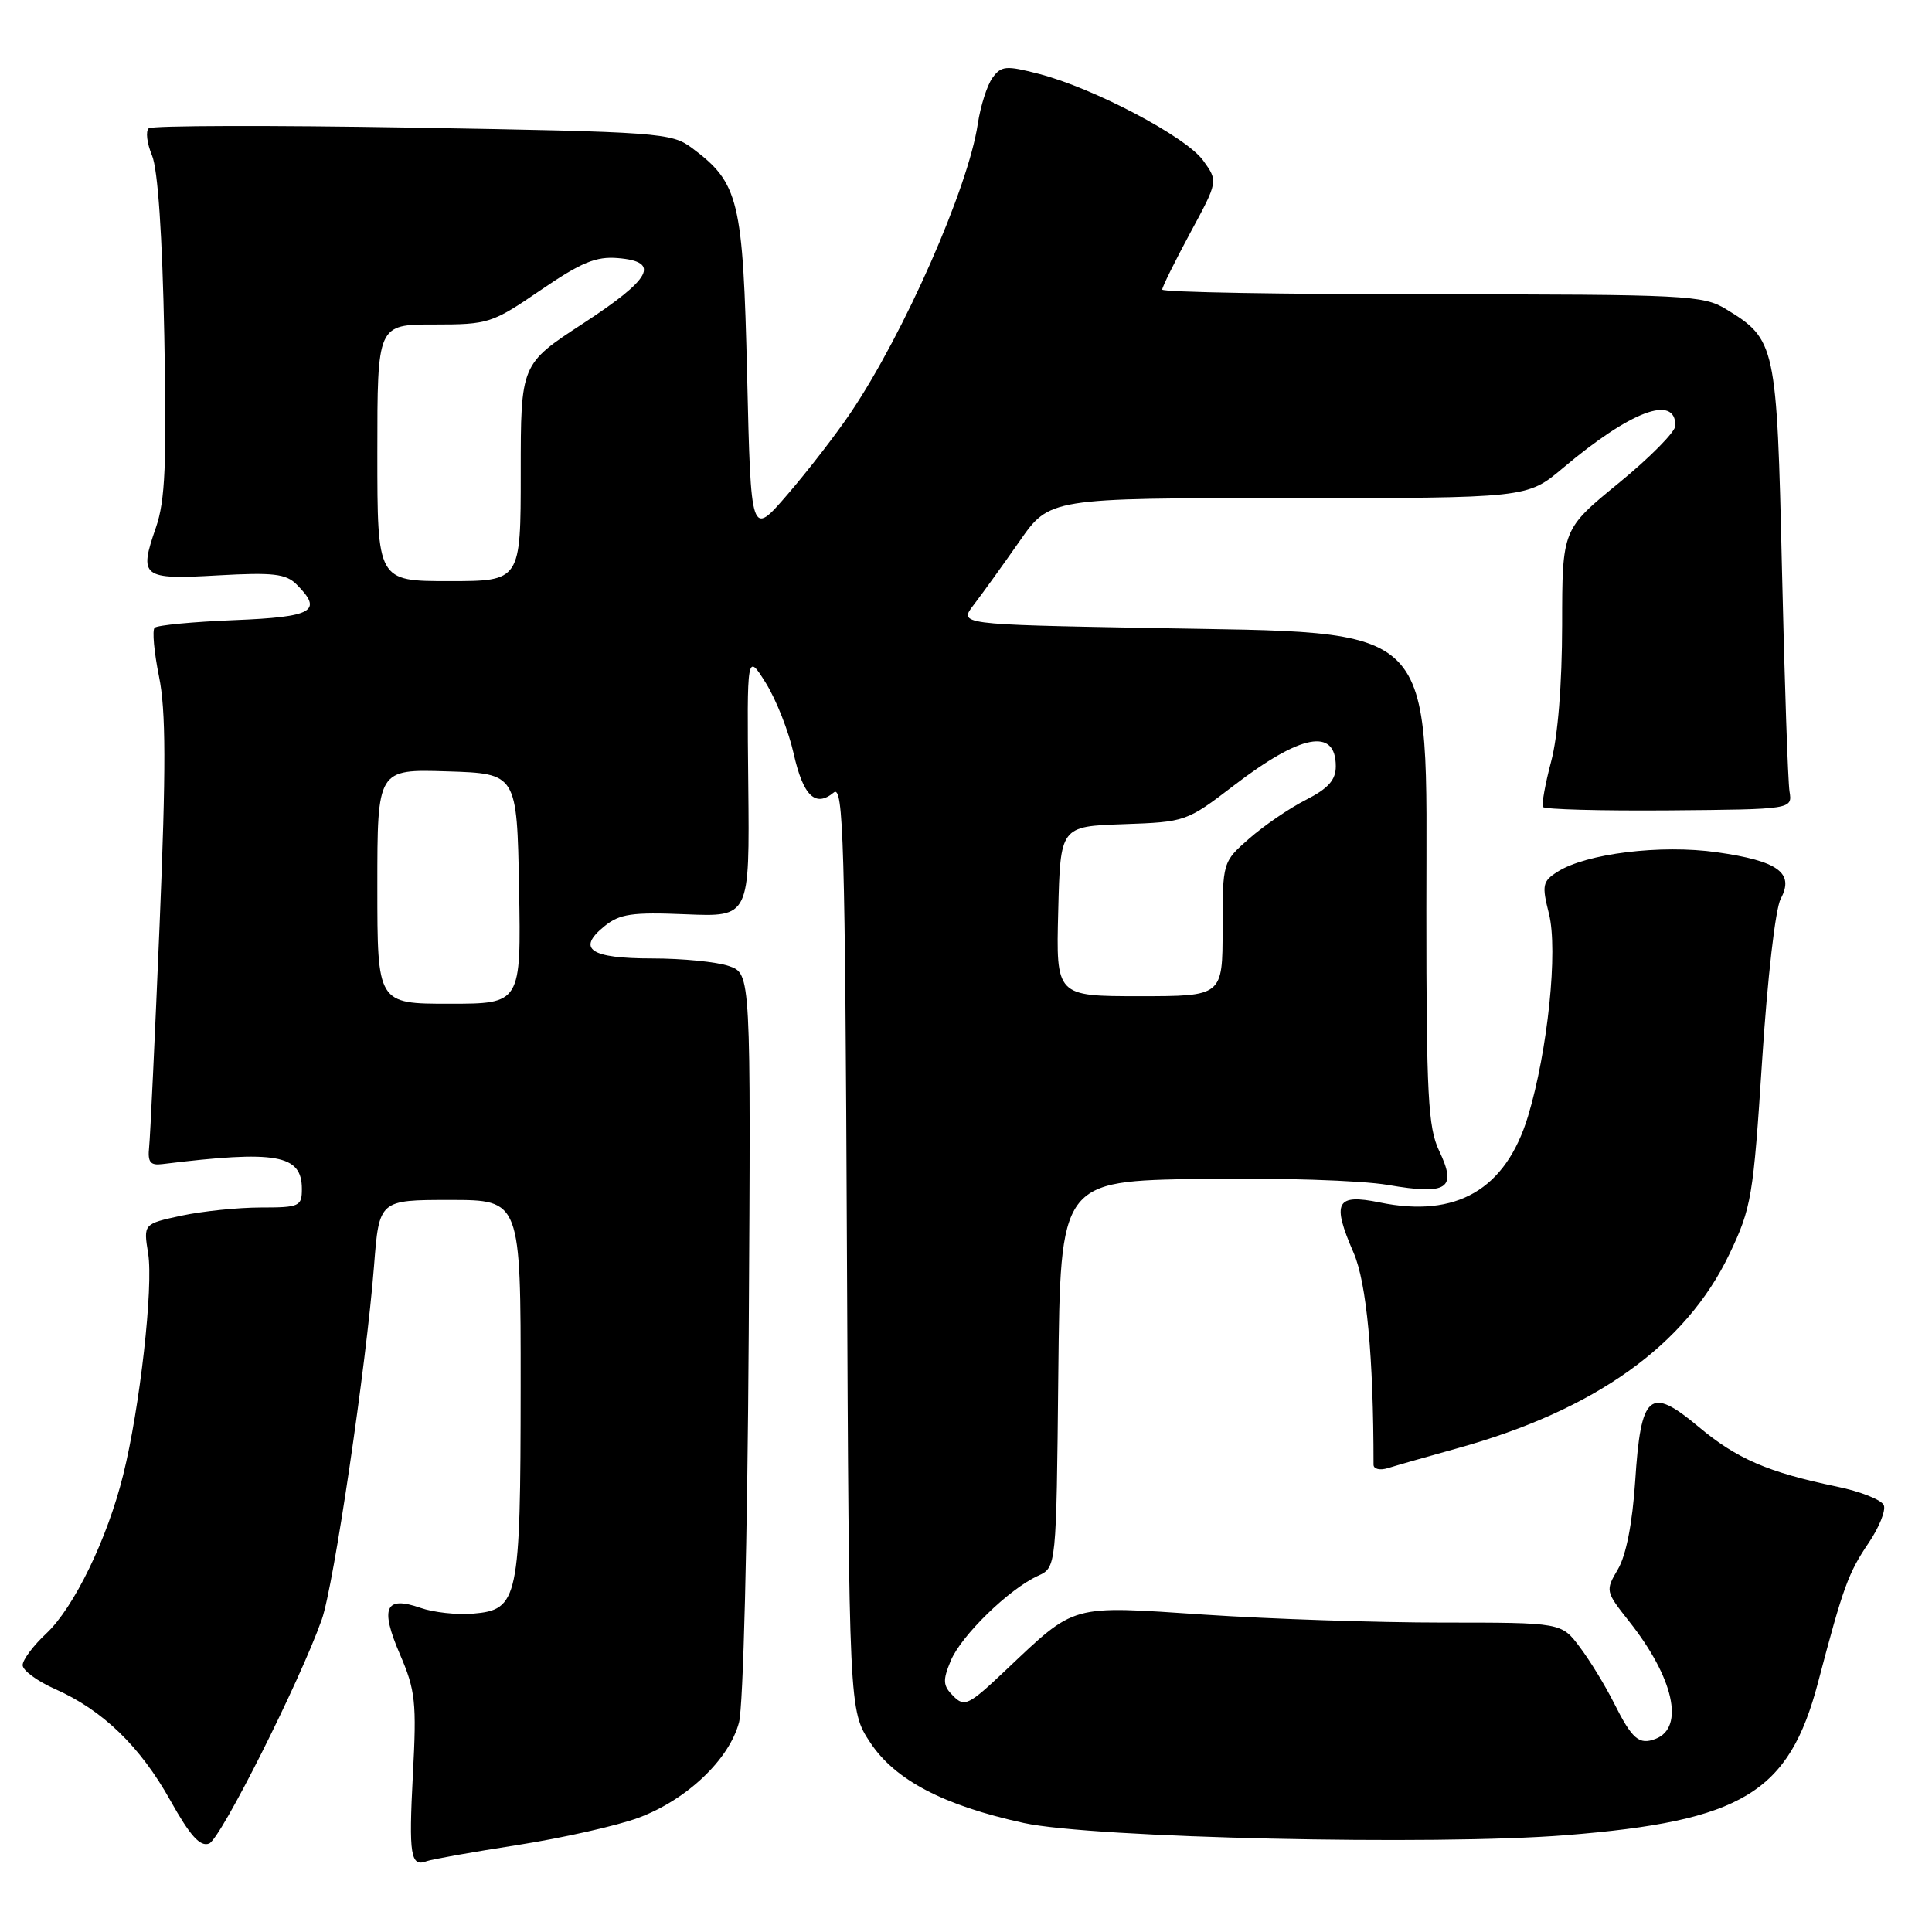 <?xml version="1.0" encoding="UTF-8" standalone="no"?>
<!DOCTYPE svg PUBLIC "-//W3C//DTD SVG 1.1//EN" "http://www.w3.org/Graphics/SVG/1.1/DTD/svg11.dtd" >
<svg xmlns="http://www.w3.org/2000/svg" xmlns:xlink="http://www.w3.org/1999/xlink" version="1.1" viewBox="0 0 256 256">
 <g >
 <path fill="currentColor"
d=" M 68.62 244.47 C 74.60 243.53 81.80 241.91 84.62 240.86 C 90.99 238.49 96.62 233.15 97.92 228.24 C 98.49 226.09 99.04 204.13 99.21 176.76 C 99.50 129.02 99.50 129.02 96.60 128.01 C 95.01 127.45 90.42 127.00 86.41 127.00 C 78.22 127.00 76.36 125.75 80.08 122.74 C 82.11 121.09 83.72 120.85 90.90 121.15 C 99.33 121.50 99.33 121.50 99.15 104.00 C 98.97 86.50 98.97 86.50 101.47 90.49 C 102.84 92.69 104.50 96.89 105.16 99.84 C 106.42 105.46 108.04 107.04 110.48 105.01 C 111.76 103.96 111.98 111.56 112.22 165.23 C 112.50 226.65 112.50 226.65 115.32 230.91 C 118.61 235.88 125.04 239.24 135.67 241.56 C 144.76 243.54 190.11 244.56 207.50 243.17 C 230.89 241.30 237.05 237.57 240.91 222.90 C 244.24 210.24 244.91 208.42 247.62 204.42 C 248.99 202.40 249.89 200.16 249.62 199.46 C 249.35 198.75 246.54 197.63 243.38 196.98 C 234.25 195.08 230.13 193.30 225.05 189.04 C 218.59 183.63 217.42 184.63 216.67 196.27 C 216.30 201.84 215.47 206.08 214.39 207.92 C 212.71 210.77 212.73 210.87 215.85 214.82 C 221.77 222.28 223.26 228.92 219.37 230.41 C 217.19 231.25 216.27 230.46 213.87 225.68 C 212.72 223.38 210.68 220.04 209.33 218.25 C 206.90 215.00 206.90 215.00 191.18 215.00 C 182.54 215.00 168.34 214.53 159.64 213.95 C 141.62 212.75 142.63 212.46 133.21 221.36 C 128.35 225.96 127.80 226.23 126.32 224.74 C 124.94 223.37 124.89 222.68 125.97 220.08 C 127.35 216.73 133.70 210.55 137.54 208.80 C 139.97 207.69 139.97 207.69 140.23 182.10 C 140.50 156.50 140.50 156.50 159.00 156.21 C 169.34 156.05 180.32 156.40 183.90 157.01 C 191.83 158.37 193.10 157.53 190.69 152.48 C 189.23 149.41 189.00 145.14 189.00 120.60 C 189.00 81.77 191.13 83.94 152.26 83.21 C 127.02 82.74 127.02 82.74 129.04 80.12 C 130.15 78.68 132.86 74.91 135.07 71.75 C 139.07 66.00 139.07 66.00 170.72 66.00 C 202.37 66.00 202.37 66.00 207.08 62.03 C 216.06 54.46 222.00 52.22 222.00 56.40 C 222.00 57.21 218.62 60.63 214.50 64.00 C 207.00 70.13 207.00 70.13 206.99 82.81 C 206.98 90.66 206.43 97.57 205.53 100.92 C 204.74 103.90 204.26 106.60 204.45 106.93 C 204.65 107.25 212.17 107.45 221.16 107.38 C 237.50 107.24 237.50 107.24 237.12 104.87 C 236.91 103.57 236.46 90.33 236.12 75.45 C 235.44 45.60 235.30 44.99 228.70 40.96 C 225.69 39.12 223.42 39.01 189.75 39.00 C 170.09 39.00 154.00 38.72 154.00 38.37 C 154.00 38.02 155.67 34.65 157.70 30.88 C 161.41 24.02 161.41 24.02 159.42 21.26 C 157.16 18.12 144.90 11.66 137.66 9.79 C 133.30 8.66 132.68 8.71 131.51 10.31 C 130.80 11.29 129.92 14.04 129.56 16.43 C 128.29 24.91 119.80 44.18 112.71 54.70 C 110.78 57.56 107.02 62.43 104.35 65.52 C 99.50 71.15 99.50 71.15 99.00 49.82 C 98.45 26.44 97.92 24.26 91.68 19.60 C 88.98 17.59 87.38 17.47 54.68 16.91 C 35.88 16.59 20.15 16.63 19.71 17.00 C 19.28 17.37 19.47 18.99 20.14 20.59 C 20.92 22.44 21.51 31.17 21.77 44.50 C 22.10 61.45 21.89 66.34 20.67 69.87 C 18.37 76.48 18.80 76.82 28.86 76.24 C 36.19 75.83 37.88 76.02 39.30 77.44 C 42.84 80.98 41.51 81.75 31.05 82.17 C 25.58 82.39 20.83 82.84 20.49 83.18 C 20.15 83.51 20.42 86.42 21.07 89.64 C 21.99 94.14 22.01 101.75 21.15 122.50 C 20.53 137.35 19.91 150.62 19.76 152.00 C 19.55 153.99 19.91 154.45 21.50 154.25 C 36.66 152.39 40.00 152.98 40.00 157.54 C 40.00 159.85 39.68 160.00 34.55 160.00 C 31.55 160.00 26.83 160.49 24.05 161.08 C 19.00 162.17 19.00 162.17 19.63 166.09 C 20.34 170.52 18.54 186.53 16.32 195.44 C 14.23 203.88 9.80 213.01 6.14 216.44 C 4.41 218.05 3.00 219.94 3.00 220.64 C 3.00 221.34 4.94 222.76 7.30 223.81 C 13.59 226.59 18.57 231.40 22.57 238.57 C 25.20 243.27 26.52 244.74 27.71 244.28 C 29.23 243.70 39.73 222.81 42.64 214.59 C 44.22 210.14 48.54 180.86 49.56 167.75 C 50.24 159.00 50.24 159.00 59.62 159.00 C 69.00 159.00 69.00 159.00 68.99 183.75 C 68.97 212.06 68.70 213.31 62.64 213.82 C 60.53 213.99 57.42 213.65 55.72 213.05 C 51.04 211.42 50.33 213.01 52.99 219.20 C 55.05 223.98 55.22 225.55 54.71 235.16 C 54.15 245.86 54.40 247.44 56.56 246.61 C 57.21 246.37 62.63 245.40 68.62 244.47 Z  M 193.09 191.91 C 211.34 186.85 223.39 178.25 229.16 166.16 C 232.08 160.04 232.32 158.60 233.49 140.54 C 234.19 129.64 235.25 120.40 235.96 119.08 C 237.79 115.66 235.61 114.08 227.51 112.93 C 220.06 111.87 210.13 113.10 206.35 115.53 C 204.39 116.79 204.29 117.30 205.24 121.06 C 206.47 125.89 205.08 139.27 202.47 147.91 C 199.52 157.62 192.99 161.42 182.82 159.33 C 177.03 158.15 176.44 159.28 179.36 166.00 C 181.08 169.95 182.00 179.78 182.00 194.08 C 182.00 194.66 182.85 194.86 183.91 194.53 C 184.96 194.20 189.09 193.02 193.09 191.91 Z  M 50.00 117.46 C 50.00 101.92 50.00 101.92 59.25 102.21 C 68.50 102.50 68.50 102.50 68.78 117.75 C 69.05 133.00 69.05 133.00 59.53 133.00 C 50.00 133.00 50.00 133.00 50.00 117.46 Z  M 140.22 120.75 C 140.50 109.50 140.50 109.50 148.84 109.21 C 157.10 108.92 157.24 108.87 163.47 104.10 C 172.39 97.26 177.00 96.39 177.00 101.54 C 177.00 103.35 176.01 104.47 173.03 105.99 C 170.84 107.10 167.47 109.41 165.53 111.11 C 162.00 114.21 162.00 114.21 162.00 123.10 C 162.00 132.00 162.00 132.00 150.97 132.00 C 139.93 132.00 139.93 132.00 140.22 120.75 Z  M 50.00 60.00 C 50.00 43.00 50.00 43.00 57.49 43.00 C 64.74 43.00 65.19 42.85 71.63 38.45 C 77.01 34.77 78.97 33.95 81.89 34.20 C 87.56 34.67 86.35 36.93 77.25 42.87 C 69.00 48.25 69.00 48.25 69.00 62.63 C 69.00 77.00 69.00 77.00 59.50 77.00 C 50.00 77.00 50.00 77.00 50.00 60.00 Z "/>
</g>
</svg>